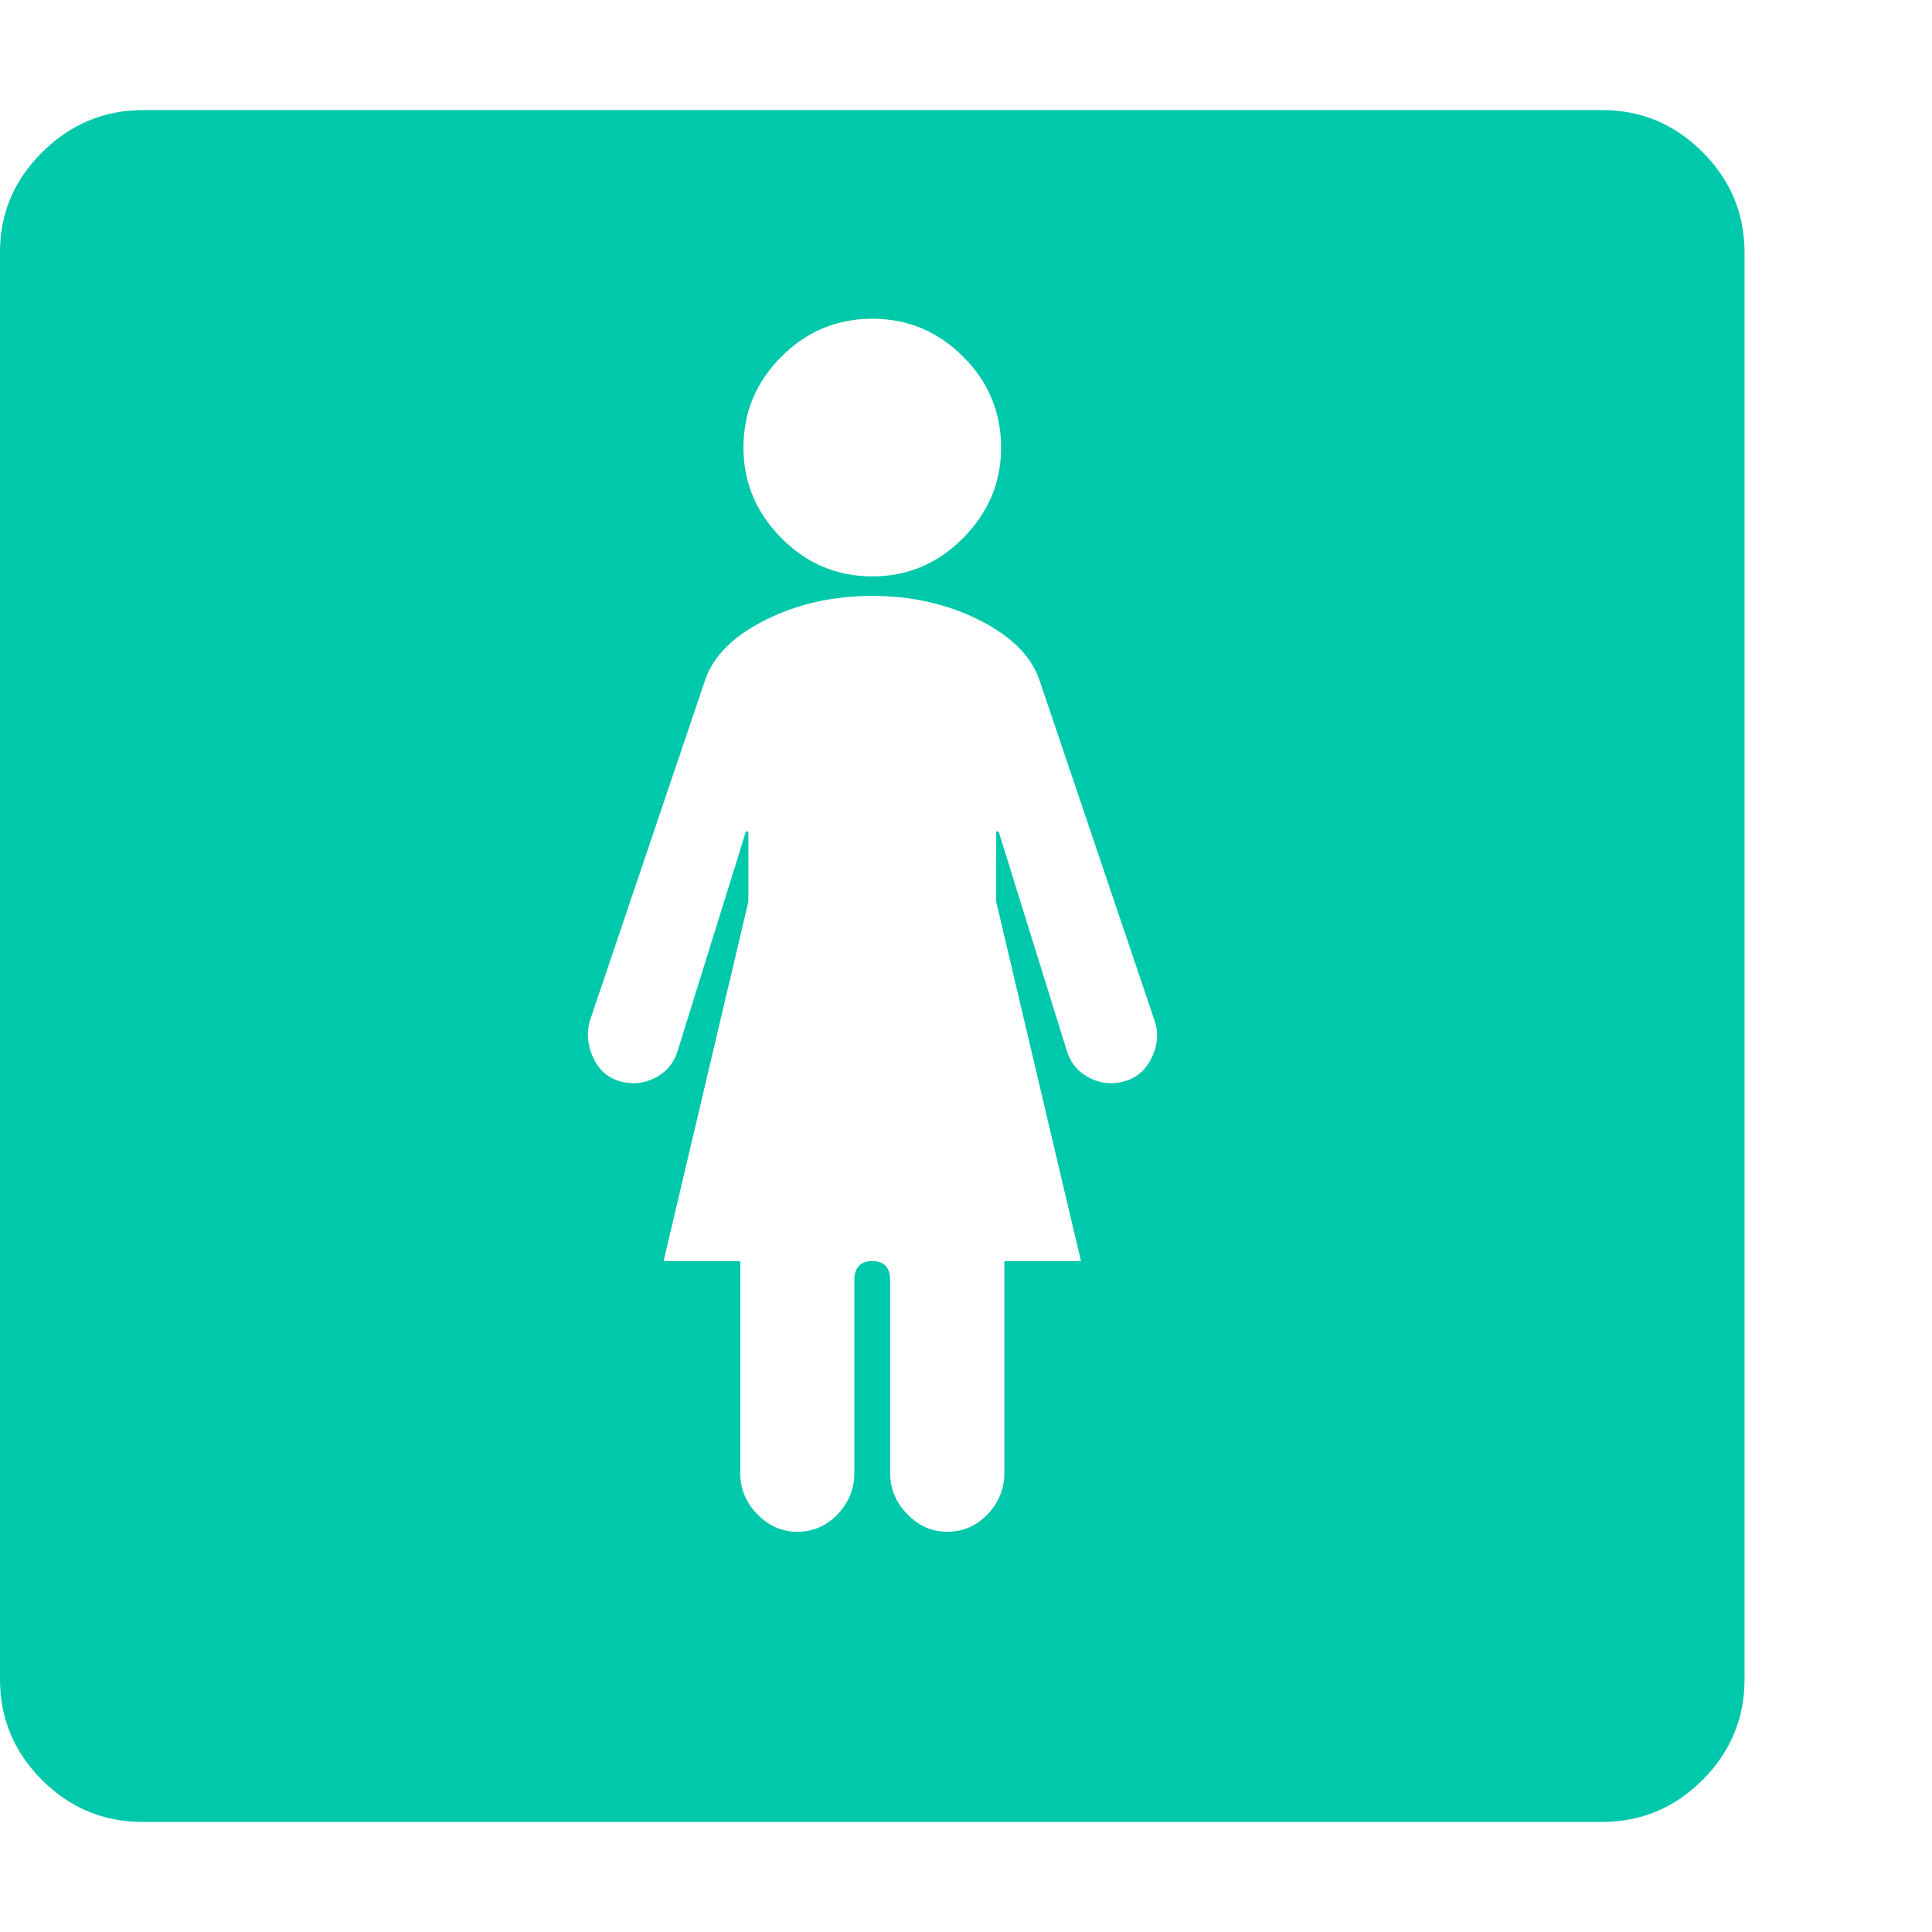<svg version="1.1" xmlns="http://www.w3.org/2000/svg" style="fill:rgba(0,0,0,1.0)" width="256" height="256" viewBox="0 0 37.031 32.812"><path fill="rgb(0, 200, 170)" d="M2.734 32.812 C1.984 32.812 1.341 32.544 0.805 32.008 C0.268 31.471 0 30.828 0 30.078 L0 2.719 C0 1.979 0.271 1.341 0.812 0.805 C1.354 0.268 2 -0 2.75 -0 L30.703 -0 C31.453 -0 32.096 0.268 32.633 0.805 C33.169 1.341 33.438 1.984 33.438 2.734 L33.438 30.078 C33.438 30.828 33.169 31.471 32.633 32.008 C32.096 32.544 31.453 32.812 30.703 32.812 Z M15.281 27.25 C15.583 27.25 15.841 27.138 16.055 26.914 C16.268 26.69 16.375 26.427 16.375 26.125 L16.375 22.438 C16.375 22.187 16.49 22.062 16.719 22.062 C16.948 22.062 17.062 22.187 17.062 22.438 L17.062 26.125 C17.062 26.427 17.172 26.69 17.391 26.914 C17.609 27.138 17.865 27.25 18.156 27.25 C18.458 27.25 18.716 27.138 18.93 26.914 C19.143 26.69 19.25 26.427 19.25 26.125 L19.25 22.062 L20.719 22.062 L19.094 15.172 L19.094 13.828 L19.141 13.828 L20.453 18.047 C20.526 18.276 20.672 18.445 20.891 18.555 C21.109 18.664 21.339 18.682 21.578 18.609 C21.807 18.536 21.977 18.38 22.086 18.141 C22.195 17.901 22.208 17.667 22.125 17.438 L19.922 10.922 C19.766 10.464 19.38 10.081 18.766 9.773 C18.151 9.466 17.469 9.312 16.719 9.312 C15.969 9.312 15.286 9.466 14.672 9.773 C14.057 10.081 13.672 10.464 13.516 10.922 L11.312 17.438 C11.24 17.667 11.255 17.901 11.359 18.141 C11.464 18.38 11.63 18.536 11.859 18.609 C12.099 18.682 12.328 18.664 12.547 18.555 C12.766 18.445 12.911 18.276 12.984 18.047 L14.297 13.828 L14.344 13.828 L14.344 15.172 L12.719 22.062 L14.188 22.062 L14.188 26.125 C14.188 26.427 14.297 26.69 14.516 26.914 C14.734 27.138 14.99 27.25 15.281 27.25 Z M16.719 8.938 C17.396 8.938 17.977 8.693 18.461 8.203 C18.945 7.714 19.188 7.135 19.188 6.469 C19.188 5.792 18.945 5.211 18.461 4.727 C17.977 4.242 17.396 4 16.719 4 C16.042 4 15.461 4.242 14.977 4.727 C14.492 5.211 14.25 5.792 14.25 6.469 C14.25 7.135 14.492 7.714 14.977 8.203 C15.461 8.693 16.042 8.938 16.719 8.938 Z M37.031 27.344" /></svg>